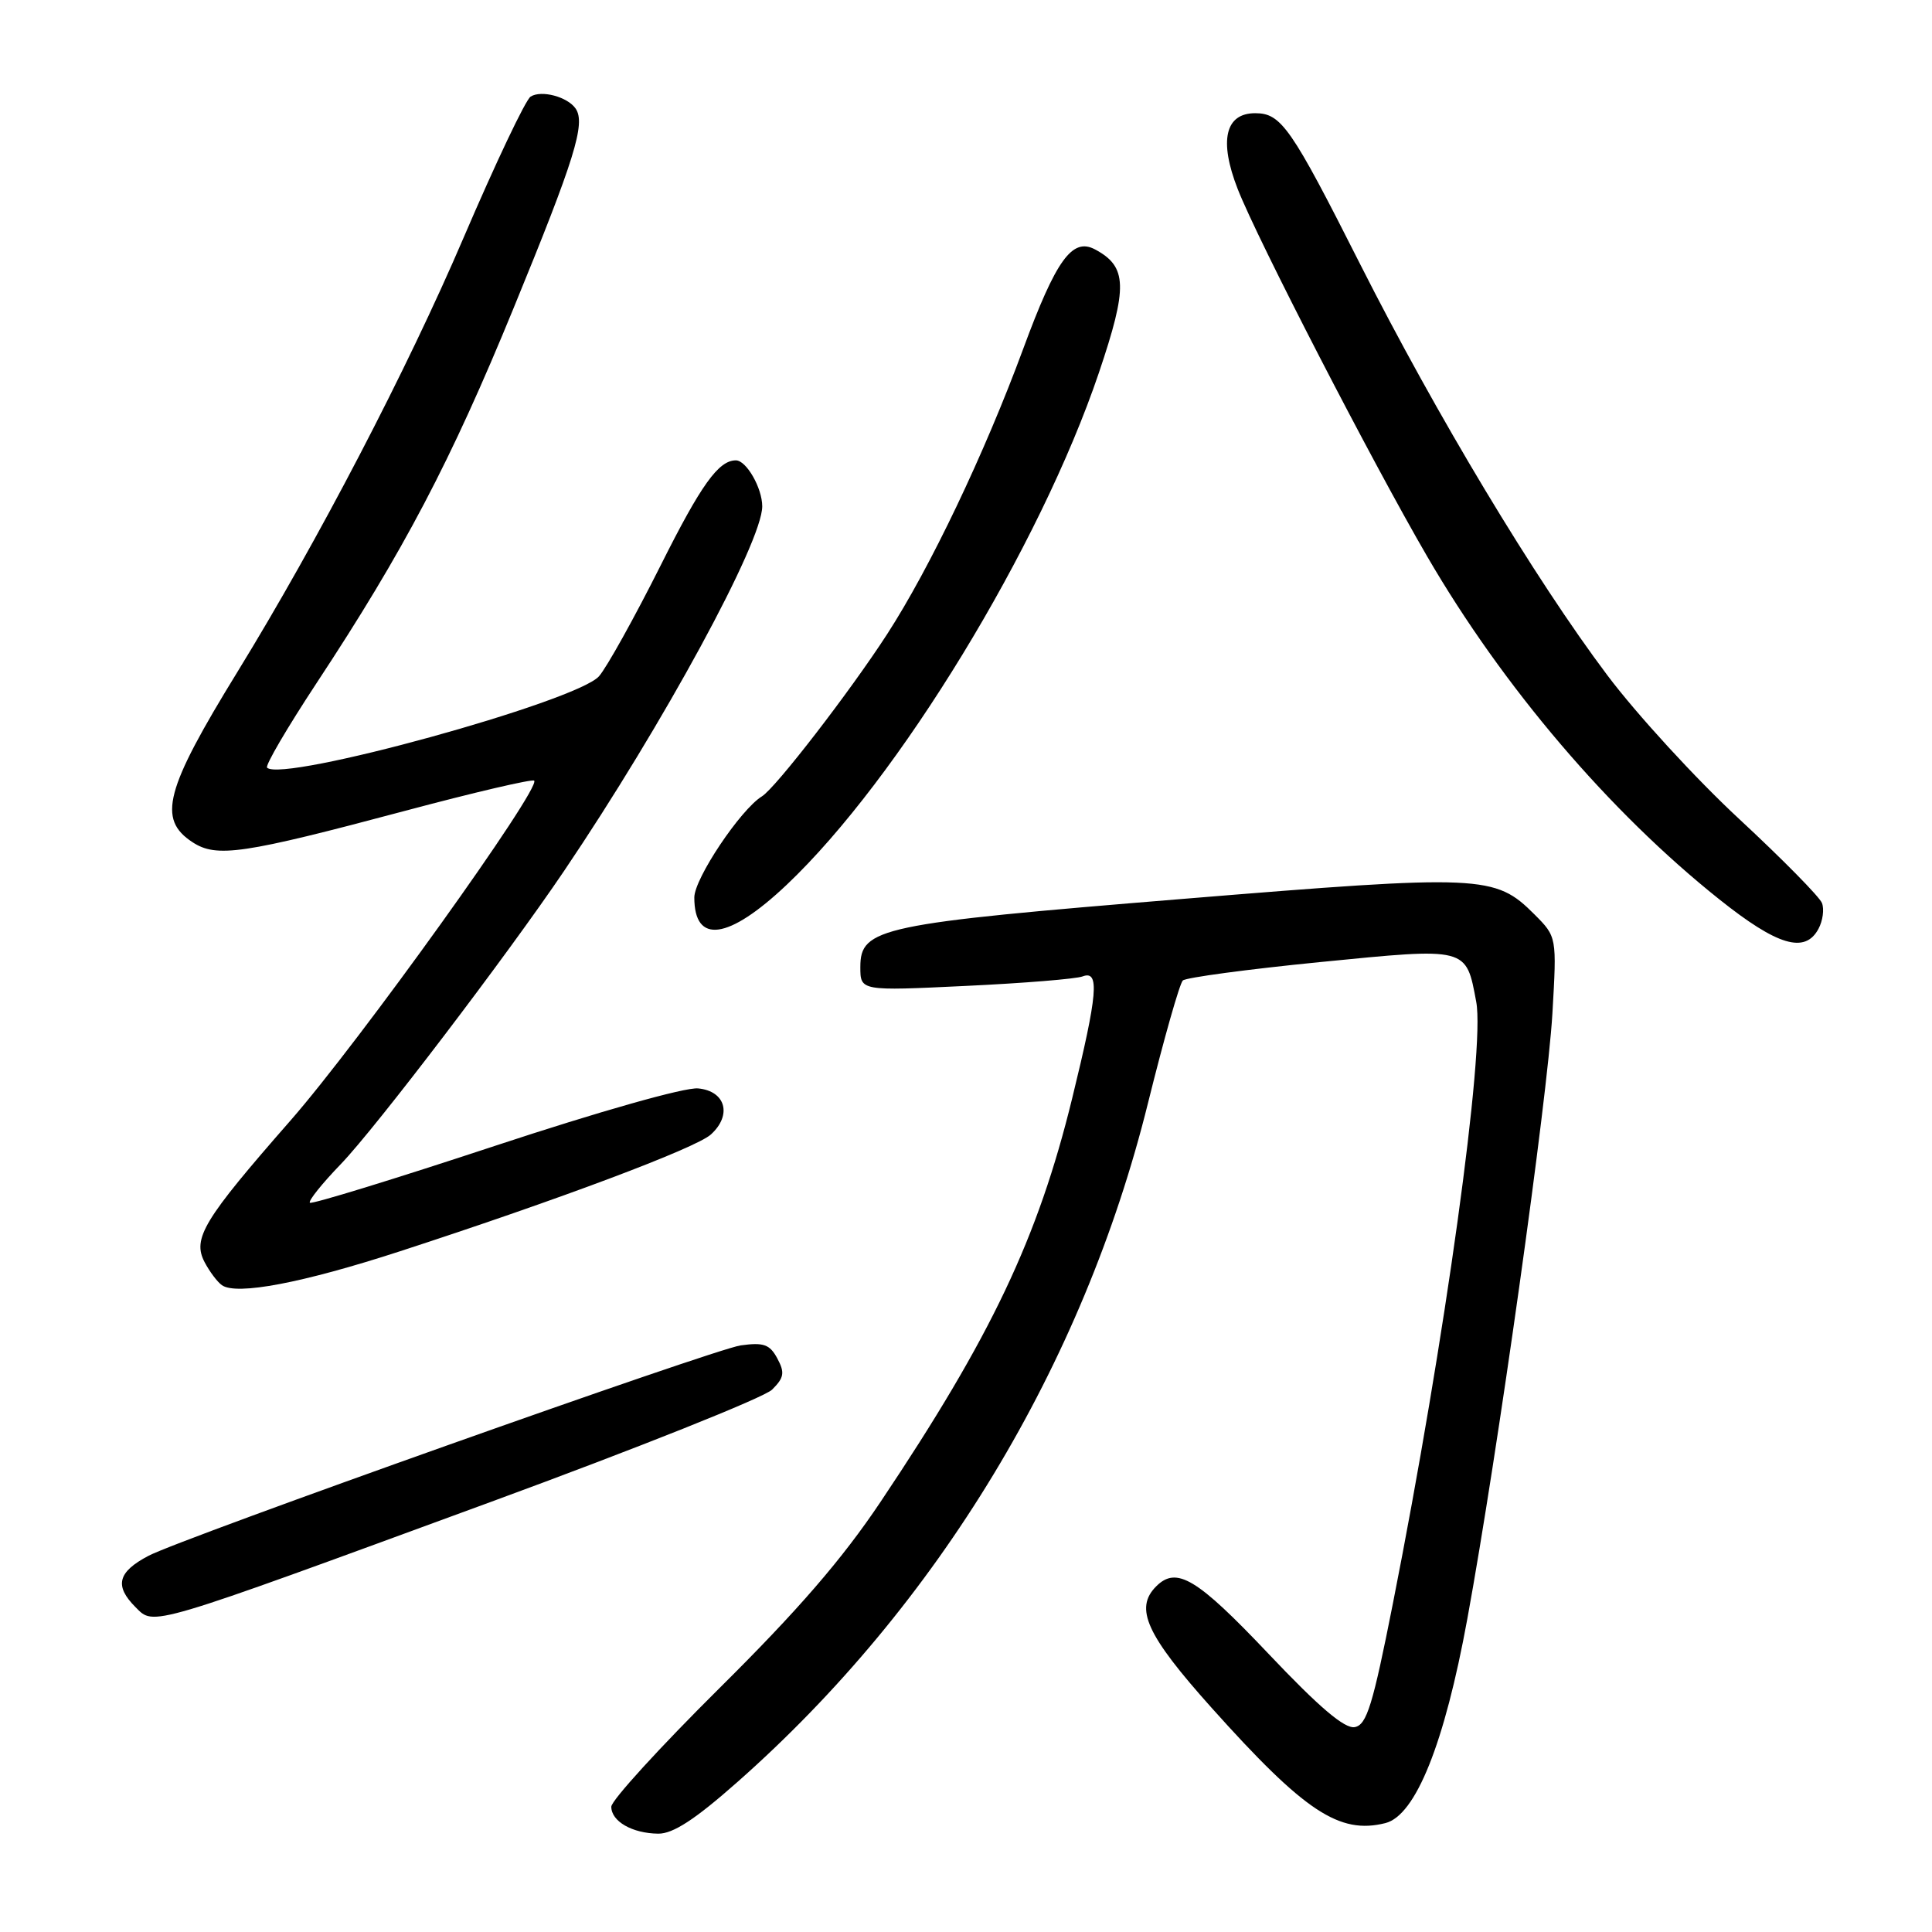 <?xml version="1.0" encoding="UTF-8" standalone="no"?>
<!DOCTYPE svg PUBLIC "-//W3C//DTD SVG 1.1//EN" "http://www.w3.org/Graphics/SVG/1.1/DTD/svg11.dtd" >
<svg xmlns="http://www.w3.org/2000/svg" xmlns:xlink="http://www.w3.org/1999/xlink" version="1.1" viewBox="0 0 256 256">
 <g >
 <path fill="currentColor"
d=" M 97.72 236.12 C 124.28 212.66 143.52 180.85 152.11 146.18 C 154.23 137.63 156.31 130.32 156.73 129.92 C 157.15 129.53 165.34 128.43 174.92 127.48 C 194.53 125.54 194.25 125.46 195.61 132.76 C 196.80 139.09 191.48 177.51 184.56 212.50 C 181.90 225.95 181.10 228.55 179.52 228.85 C 178.19 229.11 174.81 226.24 168.06 219.11 C 158.58 209.11 155.90 207.50 153.20 210.20 C 150.29 213.11 151.89 216.63 160.54 226.29 C 172.86 240.05 177.47 243.10 183.57 241.57 C 187.58 240.56 191.40 231.06 194.43 214.50 C 198.41 192.77 205.04 145.62 205.70 134.32 C 206.29 124.14 206.29 124.14 203.32 121.16 C 198.09 115.93 196.43 115.86 156.72 119.11 C 116.56 122.39 114.00 122.93 114.00 128.14 C 114.00 131.31 114.00 131.31 127.95 130.64 C 135.62 130.28 142.60 129.71 143.45 129.38 C 145.73 128.51 145.46 131.69 142.07 145.53 C 137.53 164.09 131.34 177.12 116.68 199.00 C 111.58 206.62 105.72 213.39 95.32 223.70 C 87.45 231.51 81.00 238.57 81.00 239.40 C 81.00 241.34 83.77 242.93 87.22 242.97 C 89.18 242.99 92.10 241.09 97.72 236.12 Z  M 64.96 199.04 C 84.47 191.88 101.28 185.17 102.31 184.13 C 103.90 182.55 104.01 181.88 103.00 180.00 C 102.00 178.14 101.20 177.85 98.15 178.27 C 94.63 178.76 24.14 203.81 19.68 206.15 C 15.59 208.30 15.13 210.13 17.96 212.96 C 20.46 215.46 19.29 215.80 64.96 199.04 Z  M 53.00 165.80 C 73.97 158.98 92.19 152.14 94.19 150.33 C 97.04 147.75 96.15 144.56 92.50 144.22 C 90.76 144.05 79.40 147.27 65.50 151.86 C 52.30 156.22 41.30 159.60 41.06 159.37 C 40.82 159.14 42.67 156.83 45.18 154.23 C 49.79 149.44 67.18 126.60 74.76 115.38 C 87.90 95.93 101.00 71.83 101.00 67.09 C 101.00 64.67 98.90 61.00 97.51 61.00 C 95.21 61.00 92.90 64.22 87.56 74.88 C 84.08 81.82 80.39 88.45 79.37 89.61 C 76.39 92.98 37.39 103.72 35.39 101.72 C 35.11 101.45 38.06 96.42 41.93 90.54 C 53.51 72.97 59.72 61.16 68.06 40.81 C 76.16 21.07 77.63 16.35 76.27 14.38 C 75.19 12.82 71.73 11.90 70.31 12.80 C 69.65 13.21 65.66 21.62 61.43 31.49 C 53.96 48.95 42.09 71.73 31.48 89.00 C 21.87 104.63 20.83 108.54 25.50 111.59 C 28.70 113.69 32.15 113.18 53.71 107.43 C 62.85 104.99 70.53 103.20 70.78 103.44 C 71.74 104.41 47.59 138.09 38.47 148.50 C 26.95 161.65 25.46 164.11 27.12 167.26 C 27.77 168.49 28.79 169.86 29.40 170.29 C 31.32 171.67 40.10 170.00 53.00 165.80 Z  M 240.96 123.07 C 241.53 122.01 241.74 120.48 241.42 119.66 C 241.11 118.84 236.17 113.83 230.45 108.52 C 224.73 103.22 216.86 94.64 212.97 89.46 C 203.40 76.73 190.32 54.97 180.25 35.05 C 171.07 16.87 169.77 15.00 166.32 15.00 C 162.34 15.00 161.50 18.64 164.00 25.04 C 166.60 31.70 181.75 61.08 189.12 73.75 C 199.16 91.02 213.27 107.58 227.82 119.17 C 235.53 125.32 239.18 126.40 240.96 123.07 Z  M 104.23 117.25 C 119.02 103.25 137.81 72.44 145.61 49.39 C 149.46 37.99 149.38 35.34 145.10 33.05 C 142.08 31.44 139.94 34.40 135.57 46.25 C 130.45 60.12 123.24 75.24 117.55 84.03 C 112.63 91.63 102.78 104.40 100.96 105.52 C 98.11 107.28 92.00 116.42 92.00 118.92 C 92.00 125.16 96.51 124.55 104.23 117.25 Z "/>
</g>
</svg>